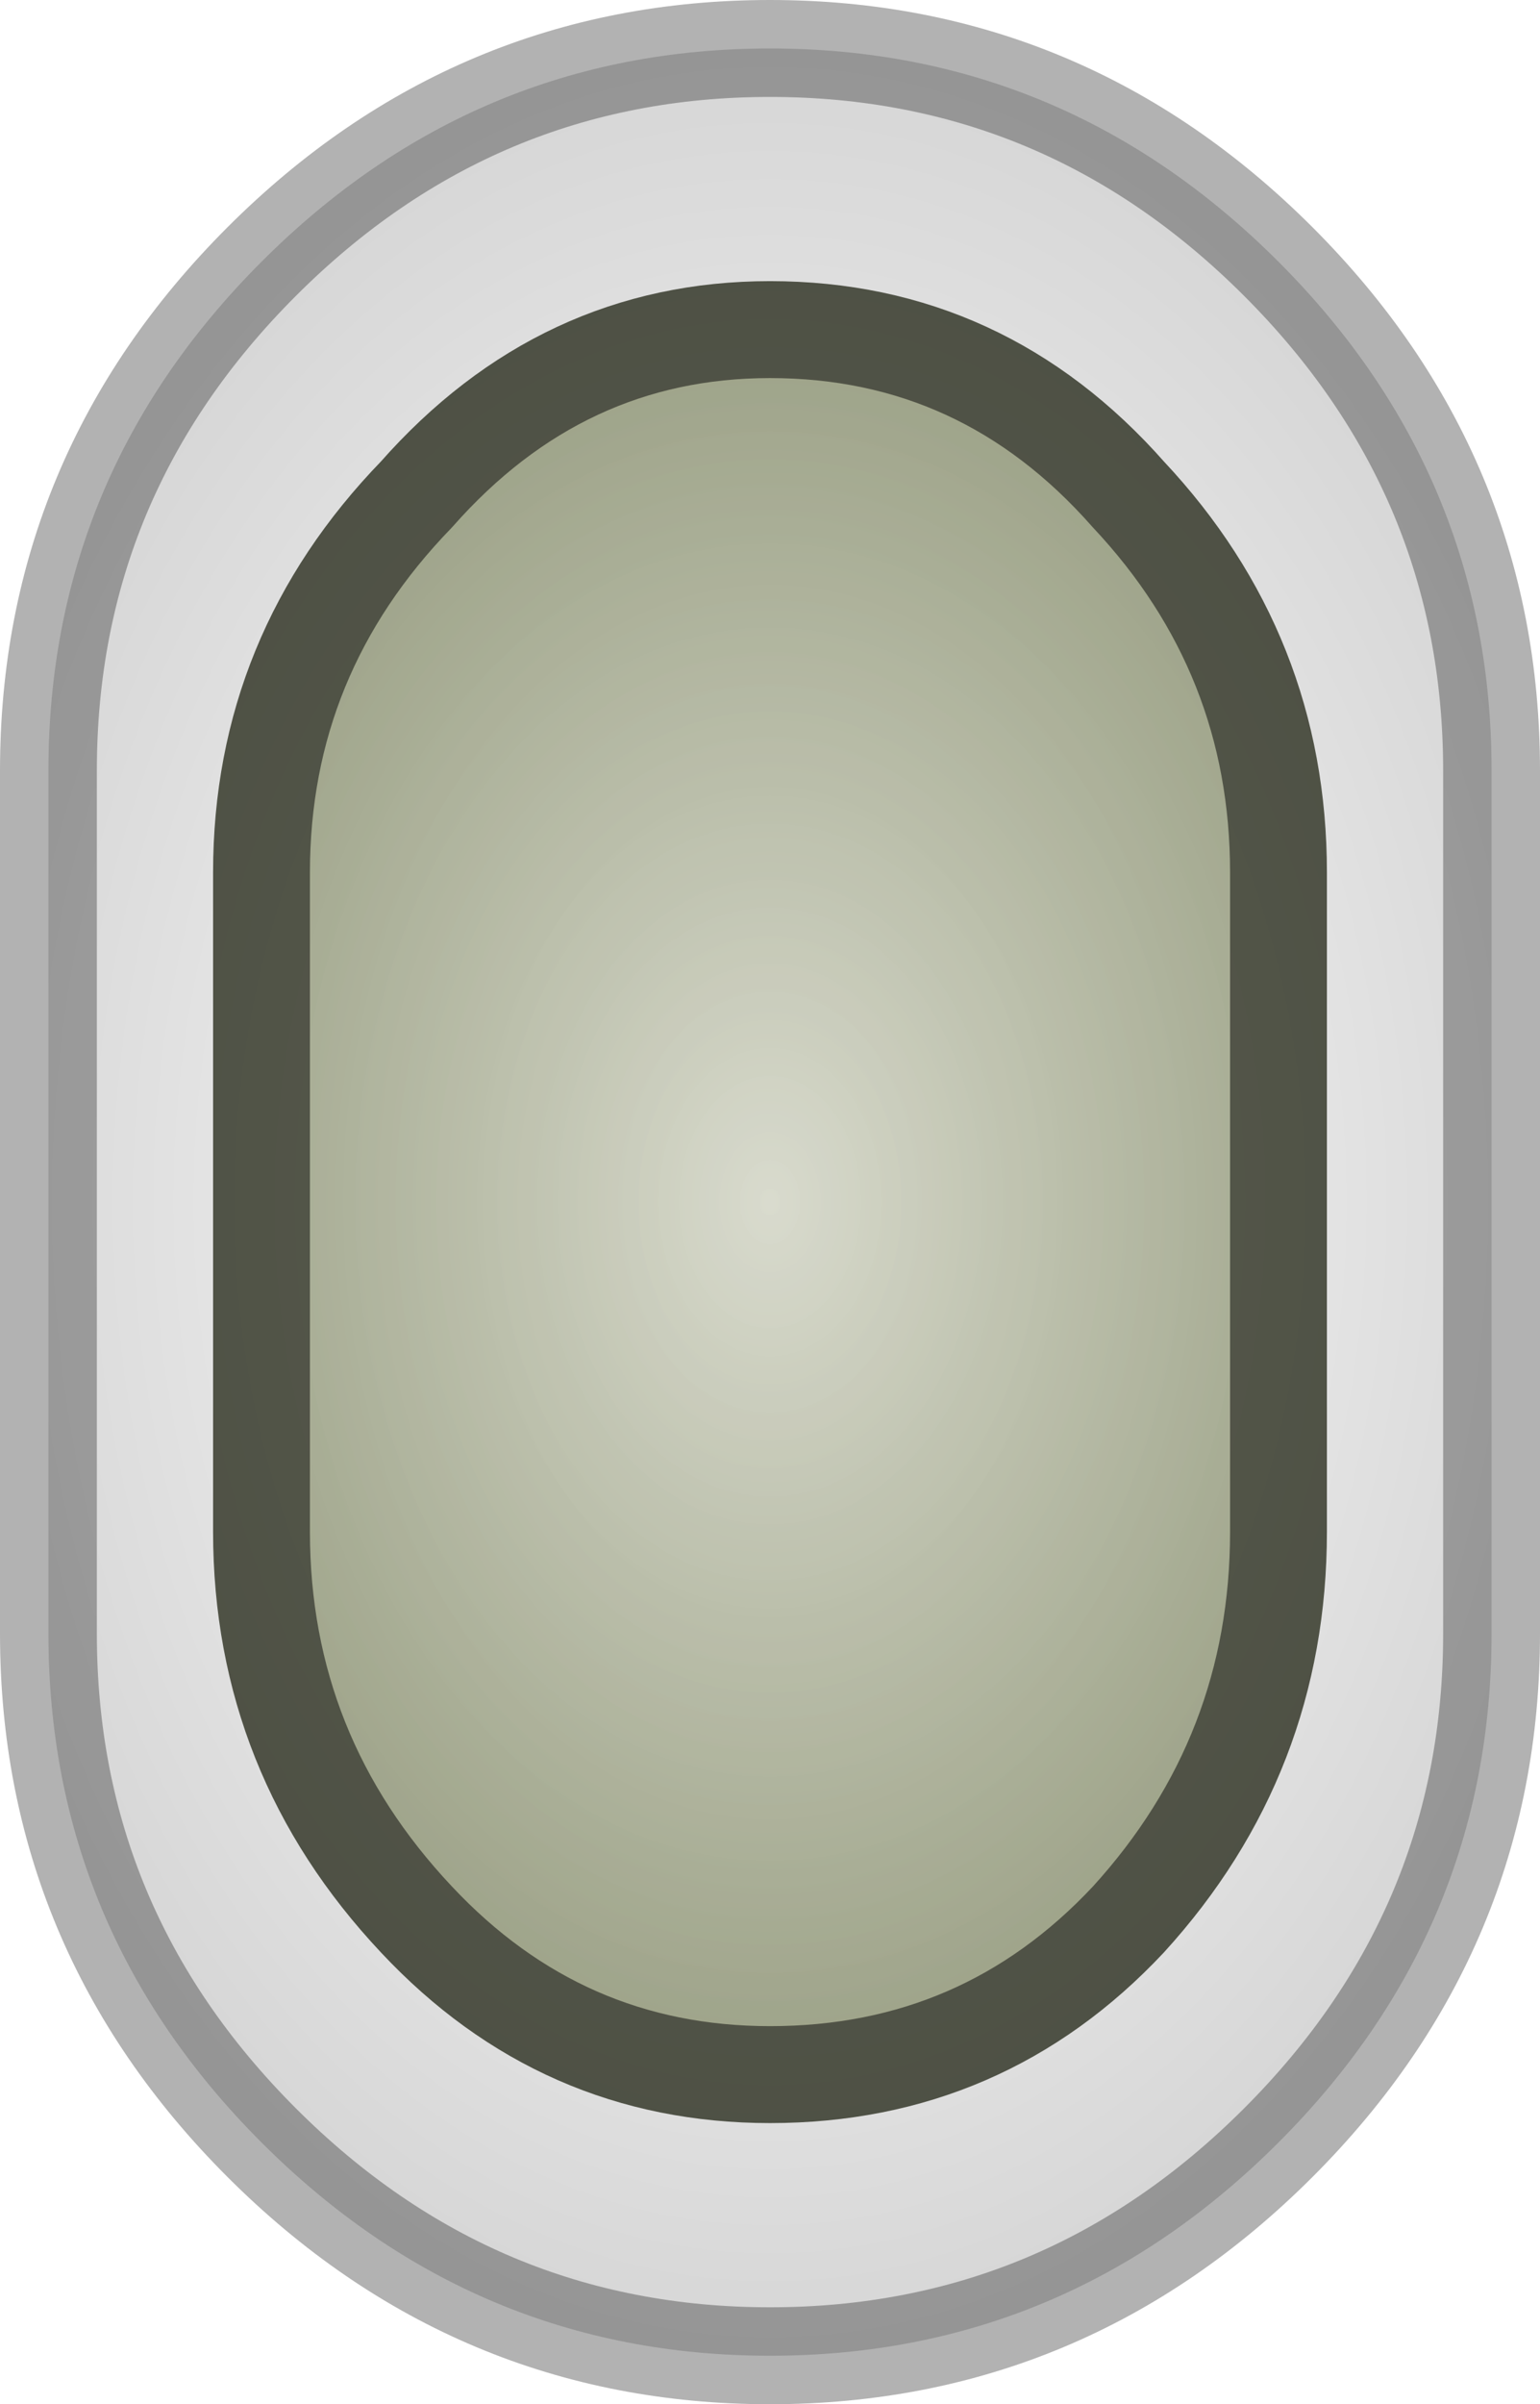 <?xml version="1.0" encoding="UTF-8" standalone="no"?>
<svg xmlns:xlink="http://www.w3.org/1999/xlink" height="24.8px" width="15.9px" xmlns="http://www.w3.org/2000/svg">
  <g transform="matrix(1.0, 0.0, 0.0, 1.0, 7.95, 12.4)">
    <path d="M3.7 -7.3 Q5.25 -5.65 5.25 -3.4 L5.25 3.4 Q5.25 5.7 3.7 7.4 2.2 9.0 0.0 9.0 -2.15 9.0 -3.65 7.4 -5.25 5.7 -5.25 3.4 L-5.25 -3.4 Q-5.25 -5.65 -3.65 -7.3 -2.15 -9.0 0.0 -9.0 2.2 -9.0 3.7 -7.3" fill="url(#gradient0)" fill-rule="evenodd" stroke="none"/>
    <path d="M3.7 -7.3 Q5.25 -5.65 5.25 -3.4 L5.25 3.4 Q5.25 5.7 3.7 7.4 2.2 9.0 0.0 9.0 -2.15 9.0 -3.65 7.4 -5.25 5.7 -5.25 3.4 L-5.25 -3.4 Q-5.25 -5.65 -3.65 -7.3 -2.15 -9.0 0.0 -9.0 2.2 -9.0 3.7 -7.3 Z" fill="none" stroke="#5a5d4f" stroke-linecap="round" stroke-linejoin="round" stroke-width="1.0"/>
    <path d="M5.25 -9.7 Q7.45 -7.5 7.45 -4.45 L7.45 4.45 Q7.45 7.5 5.25 9.7 3.05 11.9 0.0 11.9 -3.05 11.9 -5.25 9.7 -7.45 7.5 -7.45 4.45 L-7.45 -4.45 Q-7.45 -7.5 -5.25 -9.7 -3.05 -11.9 0.0 -11.9 3.05 -11.9 5.25 -9.7" fill="url(#gradient1)" fill-rule="evenodd" stroke="none"/>
    <path d="M5.25 -9.7 Q7.45 -7.5 7.45 -4.45 L7.45 4.45 Q7.45 7.5 5.25 9.7 3.05 11.9 0.0 11.9 -3.05 11.9 -5.25 9.7 -7.45 7.5 -7.45 4.45 L-7.45 -4.45 Q-7.45 -7.5 -5.25 -9.7 -3.05 -11.9 0.0 -11.9 3.05 -11.9 5.25 -9.7 Z" fill="none" stroke="#000000" stroke-linecap="round" stroke-linejoin="round" stroke-opacity="0.302" stroke-width="1.0"/>
  </g>
  <defs>
    <radialGradient cx="0" cy="0" gradientTransform="matrix(0.009, 0.0, 0.0, 0.013, 0.0, 0.0)" gradientUnits="userSpaceOnUse" id="gradient0" r="819.2" spreadMethod="pad">
      <stop offset="0.0" stop-color="#d9dbce"/>
      <stop offset="1.0" stop-color="#abb291"/>
    </radialGradient>
    <radialGradient cx="0" cy="0" gradientTransform="matrix(0.013, 0.0, 0.0, 0.018, 0.0, 0.0)" gradientUnits="userSpaceOnUse" id="gradient1" r="819.2" spreadMethod="pad">
      <stop offset="0.0" stop-color="#000000" stop-opacity="0.0"/>
      <stop offset="1.0" stop-color="#000000" stop-opacity="0.2"/>
    </radialGradient>
  </defs>
</svg>
